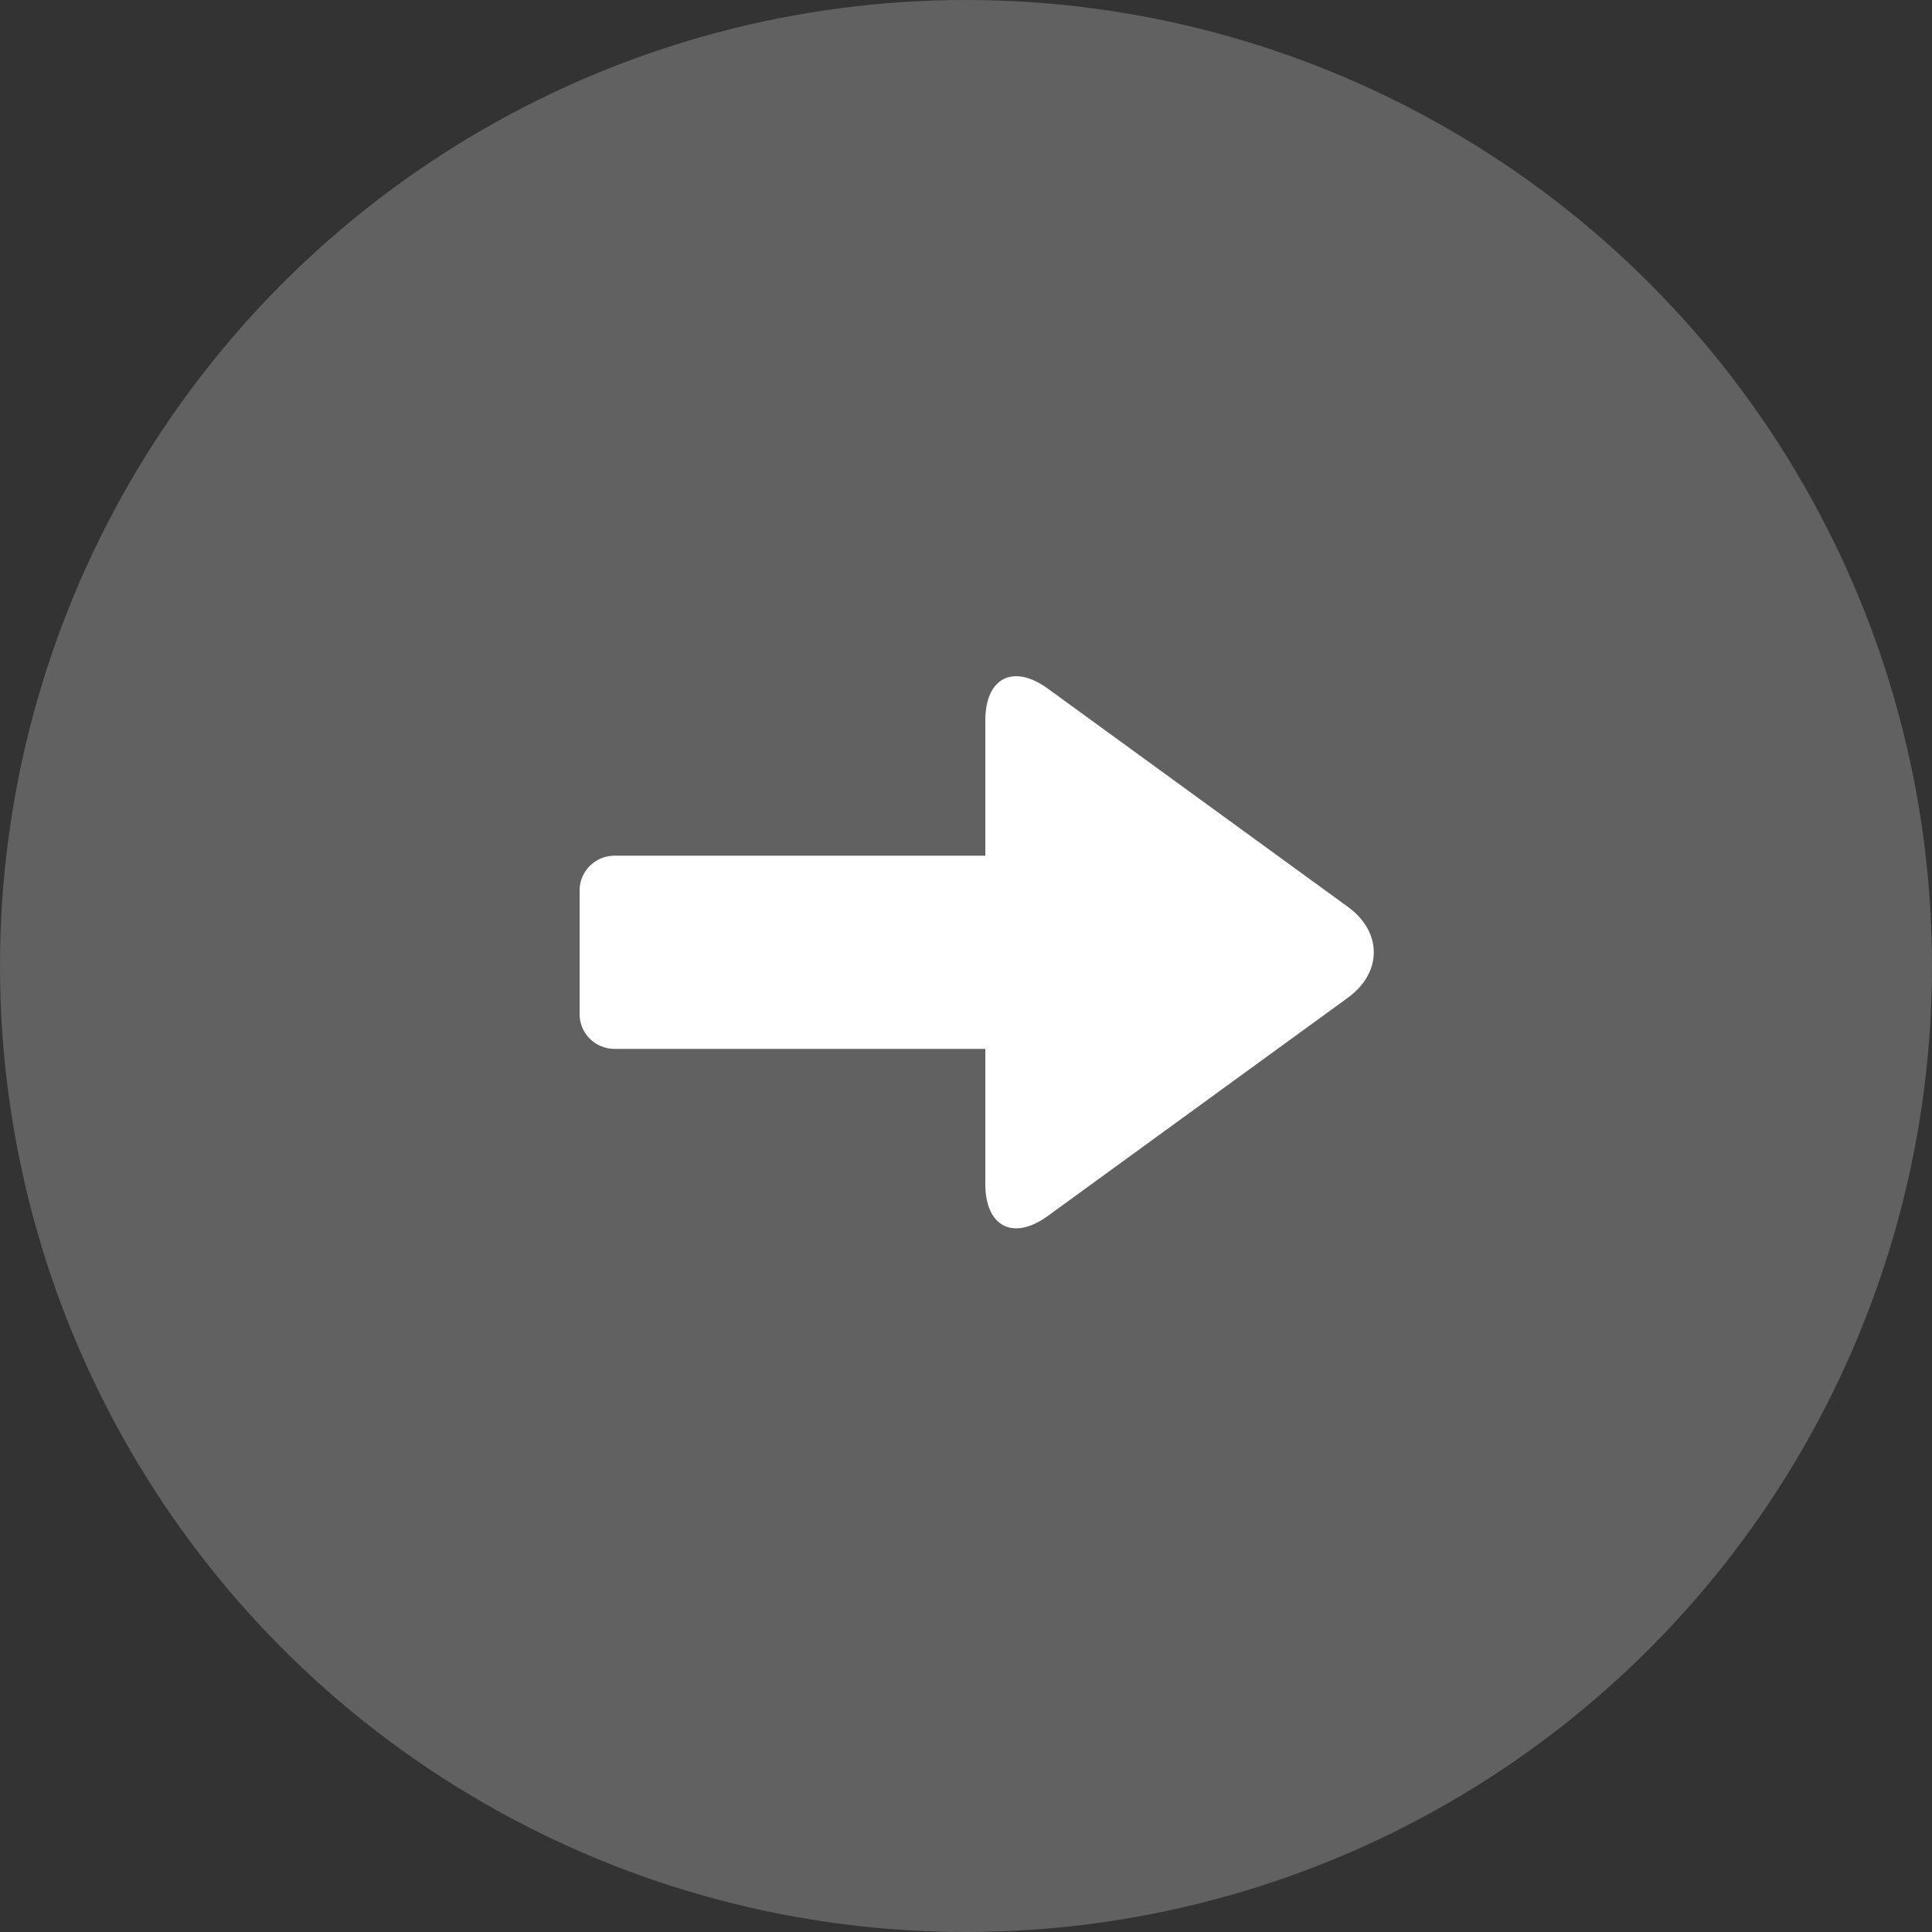 <svg xmlns="http://www.w3.org/2000/svg" width="40" height="40" viewBox="0 0 40 40">
    <rect x="0" y="0" width="40" height="40" fill="#333333" stroke="none"/>
    <g fill="none" fill-rule="evenodd">
        <circle cx="20" cy="20" r="20" fill="#616161"/>
        <path fill="#FFF" fill-rule="nonzero" d="M20.4 17.716h-7.677c-.4 0-.723.322-.723.72v2.56c0 .4.324.72.723.72H20.4v2.798c0 .886.58 1.18 1.294.661l6.212-4.518c.717-.521.715-1.362 0-1.882l-6.212-4.518c-.717-.521-1.294-.224-1.294.66v2.799z"/>
    </g>
</svg>
